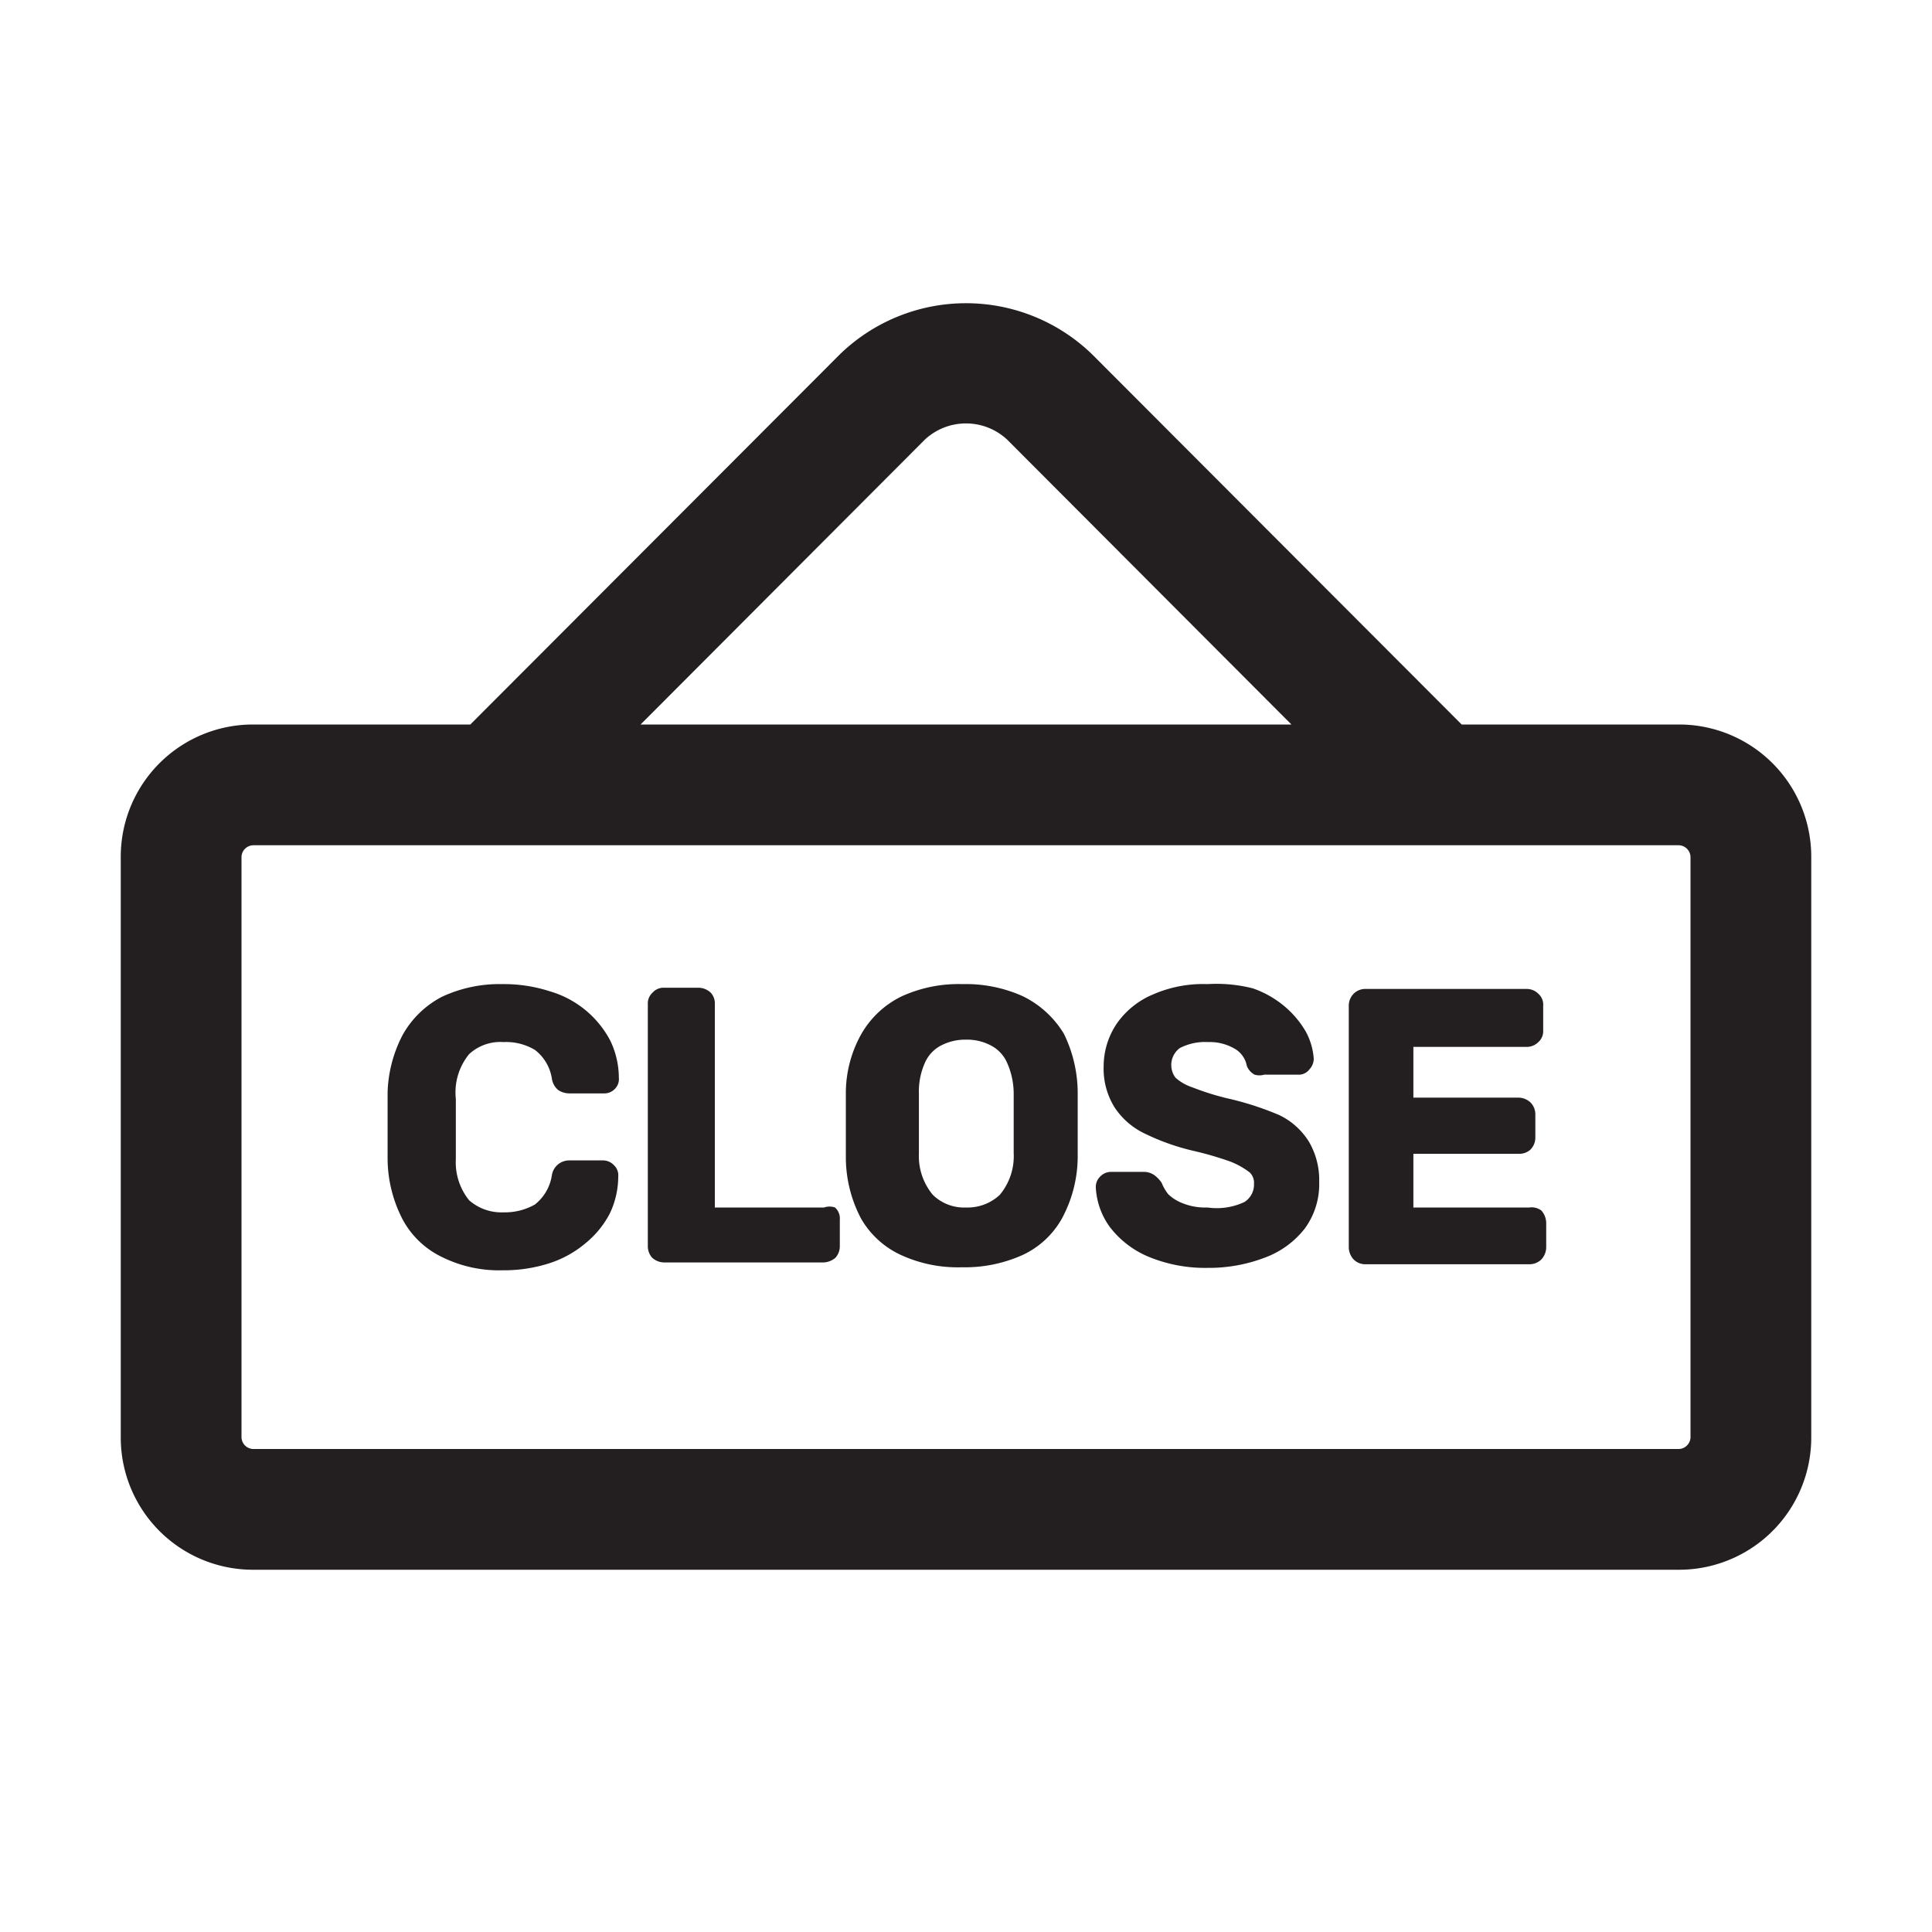 <svg xmlns="http://www.w3.org/2000/svg" viewBox="0 0 32 32"><defs><style>.cls-1{fill:#231f20;}</style></defs><g id="tag_close" data-name="tag close"><path class="cls-1" d="M27.81,12h-3.6L18.09,5.87a3,3,0,0,0-4.18,0L7.79,12H4.19A2.19,2.19,0,0,0,2,14.19v9.62A2.19,2.19,0,0,0,4.19,26H27.81A2.19,2.19,0,0,0,30,23.81V14.19A2.19,2.19,0,0,0,27.81,12ZM15.32,7.28a1,1,0,0,1,1.36,0L21.39,12H10.61ZM28,23.81a.2.2,0,0,1-.19.19H4.19A.2.2,0,0,1,4,23.81V14.19A.2.2,0,0,1,4.19,14H27.81a.2.2,0,0,1,.19.19Z"/><path class="cls-1" d="M7.77,17.46a.76.76,0,0,1,.57-.2.93.93,0,0,1,.52.13.74.74,0,0,1,.28.47.31.31,0,0,0,.1.19.33.33,0,0,0,.19.06H10a.24.24,0,0,0,.18-.07.23.23,0,0,0,.07-.19,1.43,1.43,0,0,0-.14-.61,1.65,1.65,0,0,0-1-.82,2.47,2.47,0,0,0-.79-.12,2.25,2.25,0,0,0-1,.21,1.58,1.58,0,0,0-.65.63,2.19,2.19,0,0,0-.25.95c0,.18,0,.37,0,.56s0,.38,0,.55a2.2,2.2,0,0,0,.25,1,1.45,1.45,0,0,0,.65.62,2.12,2.12,0,0,0,1,.22,2.47,2.47,0,0,0,.79-.12,1.77,1.77,0,0,0,.59-.33,1.57,1.57,0,0,0,.4-.49,1.43,1.43,0,0,0,.14-.61.23.23,0,0,0-.07-.19.25.25,0,0,0-.18-.08H9.43a.29.29,0,0,0-.29.25.76.76,0,0,1-.28.48,1,1,0,0,1-.52.13.81.81,0,0,1-.57-.2,1,1,0,0,1-.22-.68c0-.35,0-.69,0-1A1,1,0,0,1,7.77,17.46Z"/><path class="cls-1" d="M13.65,20H11.84V16.63a.26.26,0,0,0-.07-.19.3.3,0,0,0-.2-.08H11a.24.24,0,0,0-.19.08.24.24,0,0,0-.08.19v4a.29.29,0,0,0,.07.2.3.3,0,0,0,.2.08h2.64a.32.32,0,0,0,.2-.08.29.29,0,0,0,.07-.2v-.43a.24.24,0,0,0-.08-.2A.27.27,0,0,0,13.65,20Z"/><path class="cls-1" d="M17.62,17.12a1.63,1.63,0,0,0-.68-.62,2.3,2.3,0,0,0-1-.2,2.27,2.27,0,0,0-1,.2,1.55,1.55,0,0,0-.67.62,2,2,0,0,0-.26,1c0,.18,0,.36,0,.53s0,.35,0,.53a2.18,2.18,0,0,0,.25,1,1.47,1.47,0,0,0,.67.61,2.25,2.25,0,0,0,1,.2,2.33,2.33,0,0,0,1-.2,1.44,1.44,0,0,0,.66-.61,2.17,2.17,0,0,0,.26-1c0-.18,0-.36,0-.54s0-.35,0-.53A2.23,2.23,0,0,0,17.62,17.12ZM16,20a.74.74,0,0,1-.55-.21,1,1,0,0,1-.23-.68c0-.19,0-.35,0-.51s0-.31,0-.49a1.16,1.16,0,0,1,.11-.53.59.59,0,0,1,.27-.27.87.87,0,0,1,.4-.09.84.84,0,0,1,.4.09.59.59,0,0,1,.27.27,1.26,1.26,0,0,1,.12.53c0,.18,0,.34,0,.49s0,.32,0,.5a1,1,0,0,1-.23.69A.78.78,0,0,1,16,20Z"/><path class="cls-1" d="M21.19,18.47a5,5,0,0,0-.87-.28,4.35,4.35,0,0,1-.57-.18.79.79,0,0,1-.28-.16.35.35,0,0,1,.07-.49.91.91,0,0,1,.47-.1.82.82,0,0,1,.44.11.41.41,0,0,1,.2.28.28.28,0,0,0,.13.15.29.29,0,0,0,.16,0h.56a.22.22,0,0,0,.19-.09.26.26,0,0,0,.07-.17,1.1,1.1,0,0,0-.13-.45,1.58,1.58,0,0,0-.34-.41,1.66,1.66,0,0,0-.54-.31A2.45,2.45,0,0,0,20,16.3a2.07,2.07,0,0,0-.9.17,1.38,1.38,0,0,0-.6.48,1.27,1.27,0,0,0-.22.71,1.21,1.21,0,0,0,.18.68,1.23,1.23,0,0,0,.51.44,3.79,3.79,0,0,0,.79.28,5.49,5.49,0,0,1,.62.18,1.3,1.3,0,0,1,.32.18.24.24,0,0,1,.07.19.34.34,0,0,1-.16.3A1.08,1.08,0,0,1,20,20a1,1,0,0,1-.41-.07.7.7,0,0,1-.24-.15.77.77,0,0,1-.11-.19v0a.52.52,0,0,0-.1-.11.3.3,0,0,0-.2-.07h-.54a.25.25,0,0,0-.18.08.24.24,0,0,0-.07.18,1.22,1.22,0,0,0,.23.65,1.57,1.57,0,0,0,.63.49A2.45,2.45,0,0,0,20,21a2.59,2.59,0,0,0,.95-.17,1.49,1.49,0,0,0,.66-.48,1.24,1.24,0,0,0,.24-.77,1.26,1.26,0,0,0-.17-.67A1.18,1.18,0,0,0,21.19,18.47Z"/><path class="cls-1" d="M25.33,20H23.41v-.89h1.74a.27.27,0,0,0,.2-.07.28.28,0,0,0,.08-.2v-.38a.28.28,0,0,0-.08-.2.3.3,0,0,0-.2-.08H23.41v-.84h1.88a.27.27,0,0,0,.19-.08.24.24,0,0,0,.08-.19v-.41a.24.24,0,0,0-.08-.2.27.27,0,0,0-.19-.08H22.61a.27.27,0,0,0-.19.08.28.28,0,0,0-.08.2v4a.3.3,0,0,0,.08.2.27.27,0,0,0,.19.08h2.72a.28.28,0,0,0,.2-.08.3.3,0,0,0,.08-.2v-.41a.32.32,0,0,0-.08-.2A.27.27,0,0,0,25.33,20Z"/></g></svg>